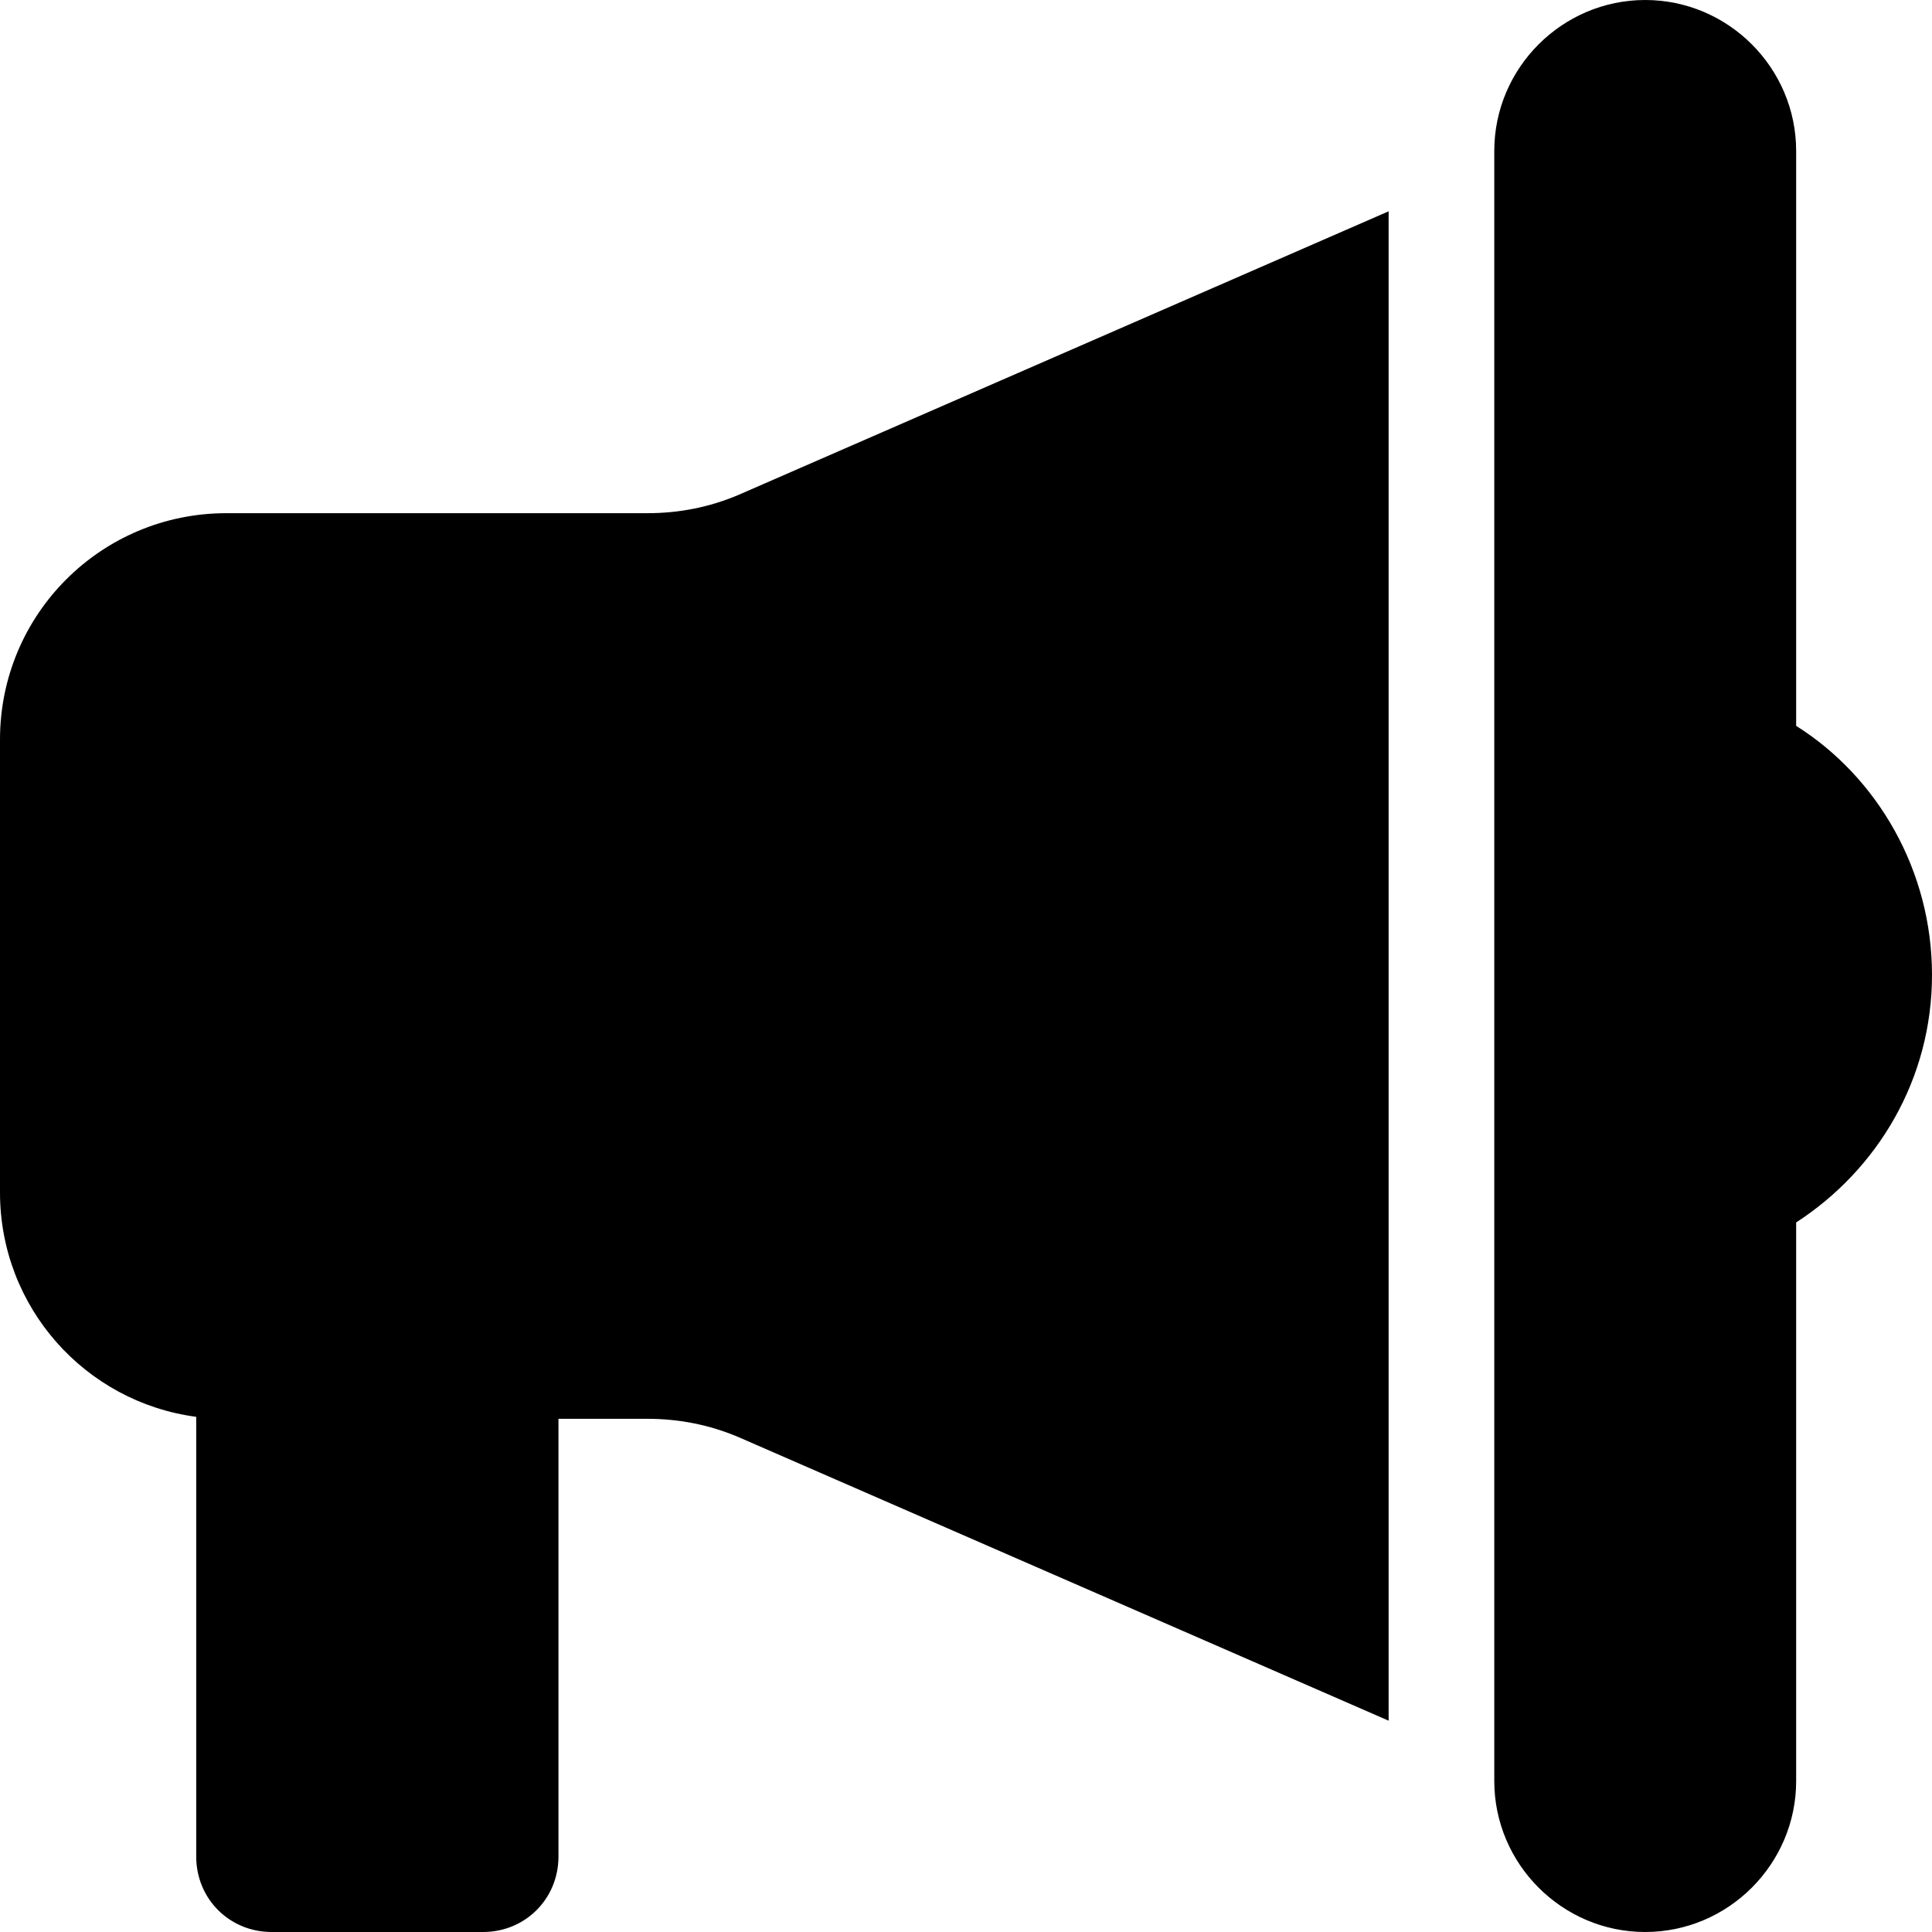 <svg width="128" height="128" viewBox="0 0 128 128" fill="none" xmlns="http://www.w3.org/2000/svg">
<path fill-rule="evenodd" clip-rule="evenodd" d="M109 0C103.5 0 99 4.5 99 10V118C99 123.5 103.5 128 109 128C114.5 128 119 123.5 119 118V80.99C124.4 77.49 128 71.49 128 64.59C128 57.69 124.4 51.49 119 48.09V10C119 4.5 114.5 0 109 0ZM42.9 94H37V123C37 125.8 34.8 128 32 128H18C15.2 128 13 125.8 13 123V93.869C5.65 92.894 0 86.622 0 79V49C0 40.7 6.7 34 15 34H42.9C45 34 47 33.6 48.9 32.8L92 14V114L48.9 95.2C47 94.4 45 94 42.9 94Z" fill="black"/>
</svg>
